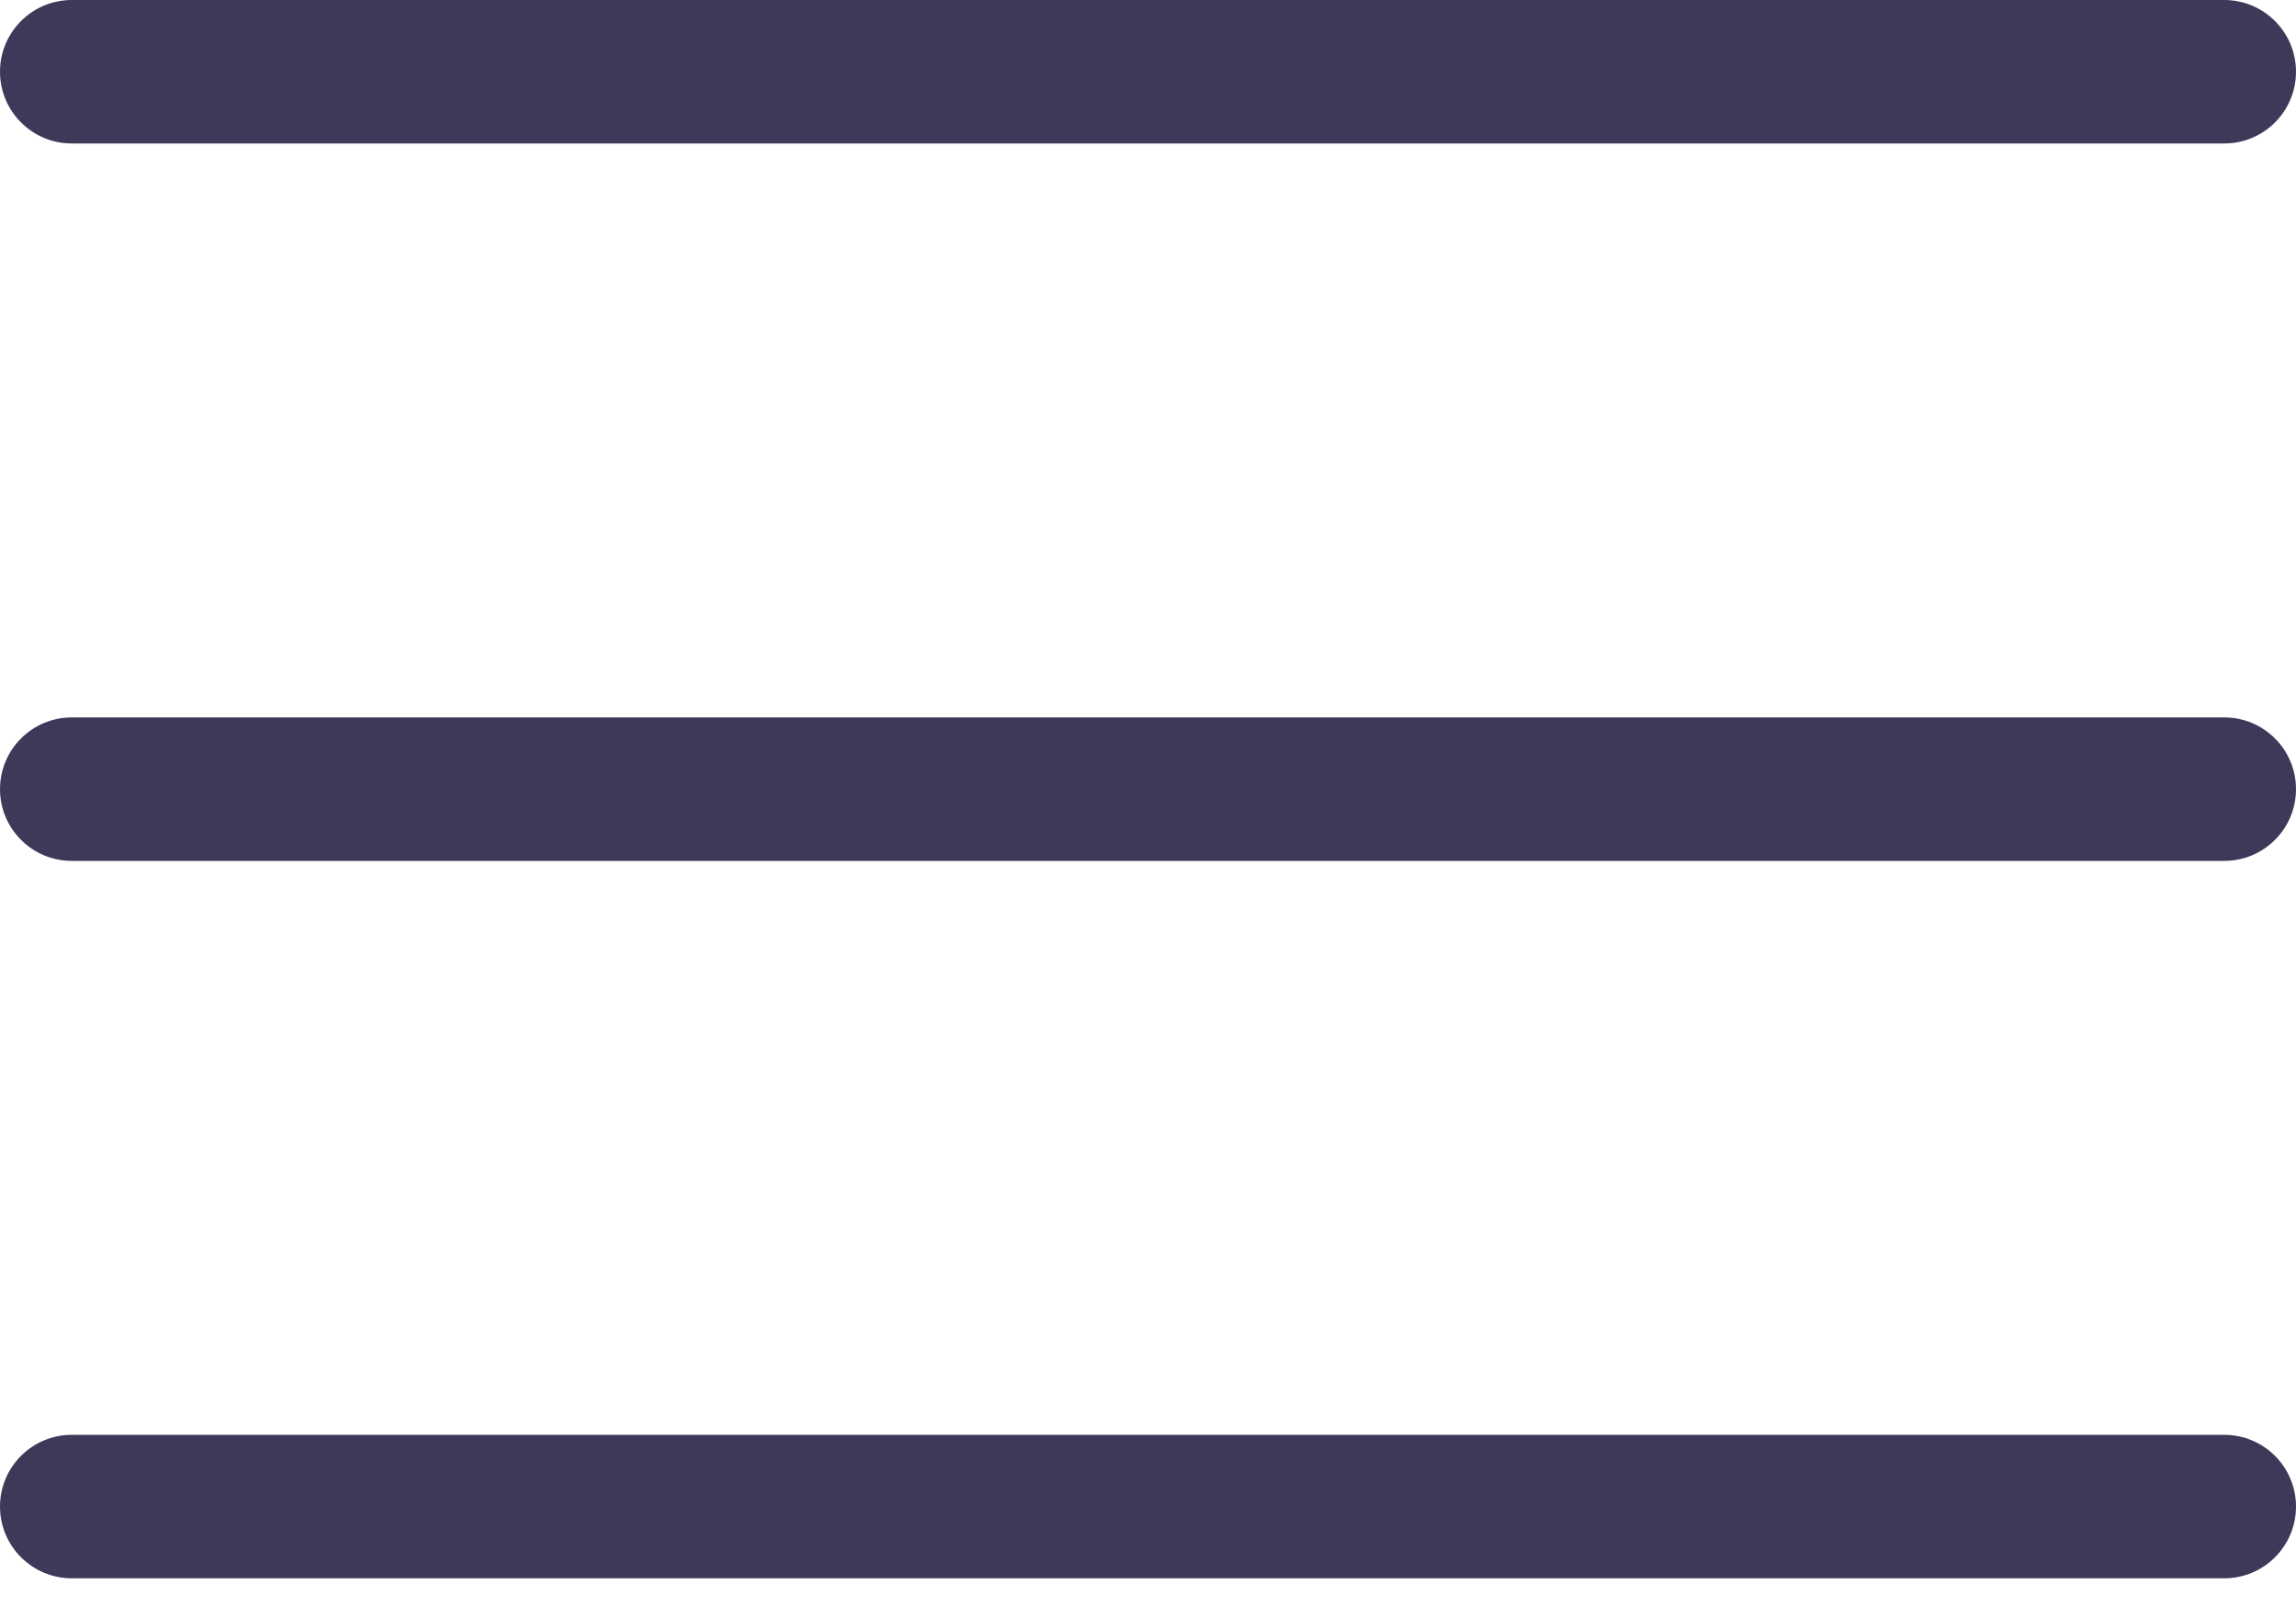 <svg width="40" height="28" viewBox="0 0 40 28" fill="none" xmlns="http://www.w3.org/2000/svg">
<path d="M38.75 2.5H1.25C0.56 2.5 0 1.94 0 1.25C0 0.56 0.56 0 1.25 0H38.75C39.44 0 40 0.56 40 1.25C40 1.94 39.44 2.5 38.75 2.5Z" fill="#3C3A58"/>
<path d="M38.75 15H1.25C0.56 15 0 14.44 0 13.75C0 13.06 0.56 12.5 1.25 12.5H38.75C39.44 12.5 40 13.06 40 13.75C40 14.44 39.44 15 38.75 15Z" fill="#3C3A58"/>
<path d="M38.75 27.5H1.25C0.56 27.5 0 26.94 0 26.25C0 25.56 0.56 25 1.25 25H38.75C39.44 25 40 25.56 40 26.25C40 26.94 39.44 27.5 38.75 27.5Z" fill="#3C3A58"/>
</svg>
